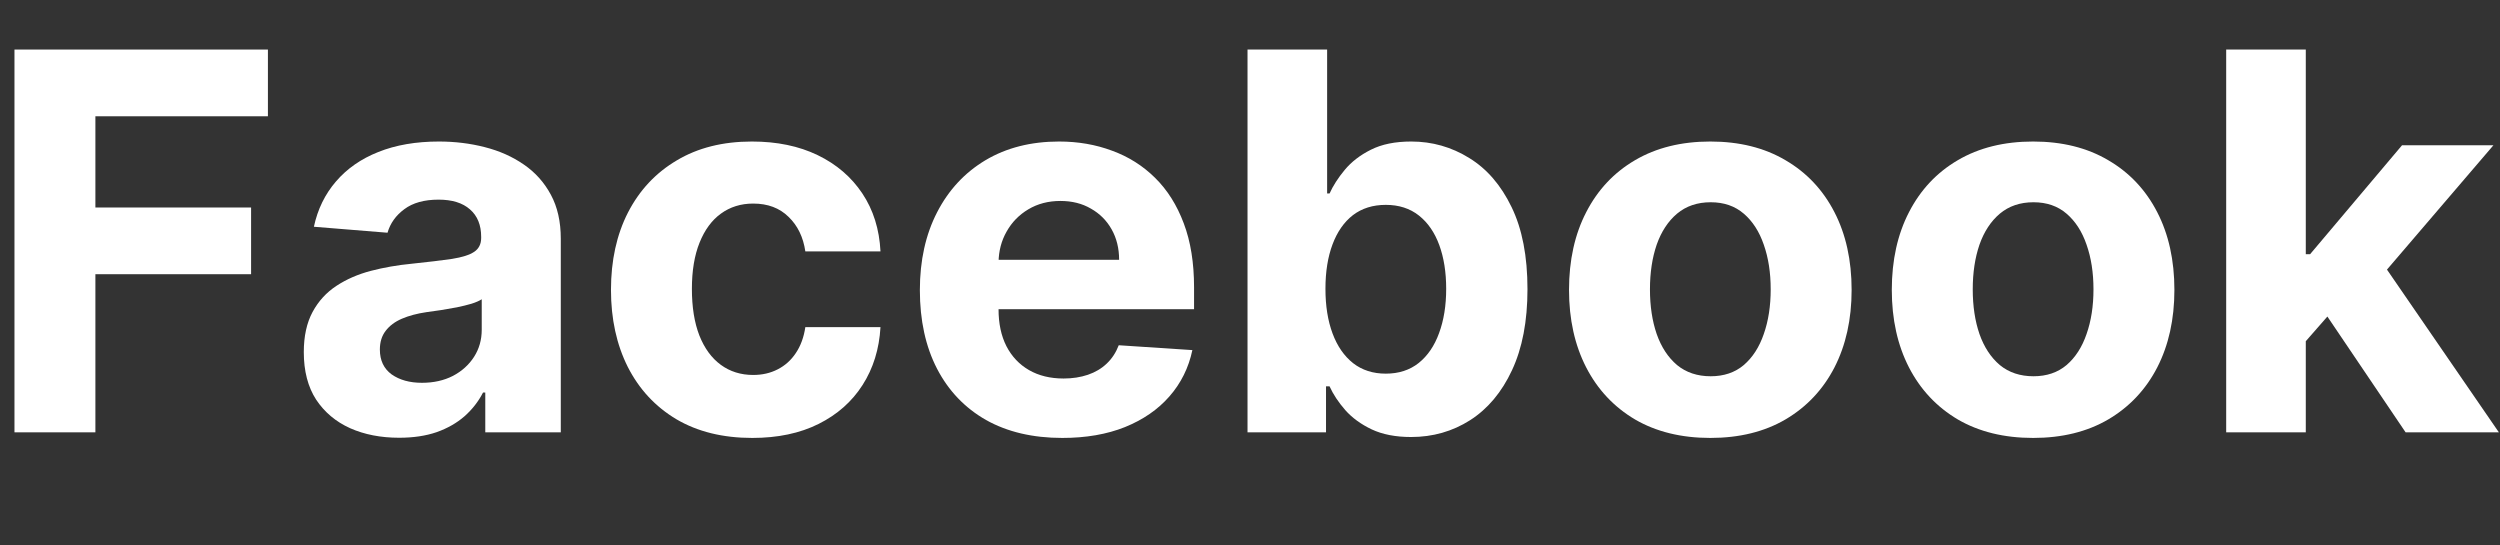 <svg width="133" height="29" viewBox="0 0 133 29" fill="none" xmlns="http://www.w3.org/2000/svg">
<rect x="0" y="0" width="133" height="29" fill="#333333" stroke="none"/>
<path d="M0.77 23V2.636H14.253V6.186H5.075V11.039H13.358V14.588H5.075V23H0.77Z" fill="white"/>
<path d="M21.233 23.288C20.259 23.288 19.39 23.119 18.628 22.781C17.866 22.437 17.262 21.93 16.818 21.26C16.381 20.584 16.162 19.742 16.162 18.735C16.162 17.886 16.318 17.173 16.629 16.597C16.941 16.02 17.365 15.556 17.902 15.205C18.439 14.853 19.049 14.588 19.732 14.409C20.421 14.23 21.143 14.104 21.899 14.031C22.787 13.939 23.503 13.852 24.047 13.773C24.59 13.687 24.985 13.561 25.23 13.395C25.475 13.229 25.598 12.984 25.598 12.659V12.6C25.598 11.97 25.399 11.483 25.001 11.138C24.61 10.793 24.053 10.621 23.331 10.621C22.569 10.621 21.962 10.79 21.511 11.128C21.061 11.459 20.762 11.877 20.616 12.381L16.699 12.063C16.898 11.135 17.289 10.332 17.872 9.656C18.456 8.974 19.208 8.45 20.129 8.085C21.057 7.714 22.131 7.529 23.351 7.529C24.199 7.529 25.011 7.628 25.787 7.827C26.569 8.026 27.262 8.334 27.865 8.752C28.475 9.169 28.956 9.706 29.307 10.362C29.658 11.012 29.834 11.791 29.834 12.699V23H25.817V20.882H25.698C25.452 21.36 25.124 21.78 24.713 22.145C24.302 22.503 23.808 22.785 23.232 22.99C22.655 23.189 21.989 23.288 21.233 23.288ZM22.446 20.365C23.069 20.365 23.619 20.242 24.097 19.997C24.574 19.745 24.948 19.407 25.22 18.983C25.492 18.559 25.628 18.078 25.628 17.541V15.921C25.495 16.007 25.313 16.086 25.081 16.159C24.856 16.226 24.6 16.288 24.315 16.348C24.03 16.401 23.745 16.451 23.46 16.497C23.175 16.537 22.917 16.573 22.685 16.607C22.188 16.68 21.753 16.796 21.382 16.955C21.011 17.114 20.723 17.329 20.517 17.601C20.312 17.866 20.209 18.198 20.209 18.595C20.209 19.172 20.418 19.613 20.835 19.918C21.259 20.216 21.796 20.365 22.446 20.365Z" fill="white"/>
<path d="M40.021 23.298C38.456 23.298 37.111 22.967 35.984 22.304C34.863 21.635 34.002 20.707 33.398 19.52C32.802 18.333 32.504 16.968 32.504 15.423C32.504 13.859 32.805 12.487 33.408 11.307C34.018 10.12 34.883 9.196 36.004 8.533C37.124 7.863 38.456 7.529 40.001 7.529C41.333 7.529 42.5 7.77 43.501 8.254C44.502 8.738 45.294 9.418 45.877 10.293C46.461 11.168 46.782 12.195 46.842 13.375H42.844C42.732 12.613 42.434 12 41.95 11.536C41.472 11.065 40.846 10.83 40.07 10.83C39.414 10.83 38.841 11.009 38.35 11.367C37.866 11.718 37.488 12.232 37.217 12.908C36.945 13.584 36.809 14.403 36.809 15.364C36.809 16.338 36.941 17.167 37.207 17.849C37.478 18.532 37.86 19.053 38.35 19.411C38.841 19.769 39.414 19.948 40.07 19.948C40.554 19.948 40.988 19.848 41.373 19.649C41.764 19.45 42.086 19.162 42.337 18.784C42.596 18.4 42.765 17.939 42.844 17.402H46.842C46.775 18.569 46.457 19.596 45.887 20.485C45.324 21.366 44.545 22.055 43.55 22.553C42.556 23.05 41.38 23.298 40.021 23.298Z" fill="white"/>
<path d="M56.514 23.298C54.943 23.298 53.591 22.98 52.457 22.344C51.33 21.701 50.462 20.793 49.852 19.619C49.242 18.439 48.937 17.044 48.937 15.433C48.937 13.862 49.242 12.483 49.852 11.297C50.462 10.11 51.32 9.186 52.427 8.523C53.541 7.86 54.847 7.529 56.345 7.529C57.352 7.529 58.29 7.691 59.159 8.016C60.034 8.334 60.796 8.815 61.446 9.457C62.102 10.101 62.612 10.909 62.977 11.884C63.342 12.851 63.524 13.985 63.524 15.284V16.448H50.627V13.823H59.537C59.537 13.213 59.404 12.672 59.139 12.202C58.874 11.731 58.506 11.363 58.035 11.098C57.571 10.826 57.031 10.691 56.414 10.691C55.771 10.691 55.201 10.84 54.704 11.138C54.214 11.43 53.829 11.824 53.551 12.321C53.272 12.812 53.13 13.358 53.123 13.962V16.457C53.123 17.213 53.262 17.866 53.541 18.416C53.826 18.966 54.227 19.391 54.744 19.689C55.261 19.987 55.874 20.137 56.584 20.137C57.054 20.137 57.485 20.07 57.876 19.938C58.267 19.805 58.602 19.606 58.88 19.341C59.159 19.076 59.371 18.751 59.517 18.367L63.434 18.625C63.236 19.566 62.828 20.388 62.211 21.091C61.602 21.787 60.813 22.331 59.845 22.722C58.884 23.106 57.773 23.298 56.514 23.298Z" fill="white"/>
<path d="M66.368 23V2.636H70.603V10.293H70.733C70.918 9.882 71.187 9.464 71.538 9.04C71.896 8.609 72.36 8.251 72.93 7.966C73.507 7.674 74.223 7.529 75.078 7.529C76.191 7.529 77.219 7.82 78.16 8.404C79.102 8.98 79.854 9.852 80.417 11.019C80.981 12.179 81.262 13.634 81.262 15.384C81.262 17.087 80.987 18.526 80.437 19.699C79.894 20.866 79.151 21.751 78.21 22.354C77.275 22.95 76.228 23.249 75.068 23.249C74.246 23.249 73.546 23.113 72.97 22.841C72.4 22.569 71.932 22.228 71.568 21.817C71.203 21.399 70.925 20.978 70.733 20.554H70.544V23H66.368ZM70.514 15.364C70.514 16.272 70.64 17.064 70.892 17.74C71.144 18.416 71.508 18.943 71.986 19.321C72.463 19.692 73.043 19.878 73.725 19.878C74.415 19.878 74.998 19.689 75.475 19.311C75.953 18.927 76.314 18.396 76.559 17.72C76.811 17.038 76.937 16.252 76.937 15.364C76.937 14.482 76.814 13.707 76.569 13.037C76.324 12.367 75.963 11.844 75.486 11.466C75.008 11.088 74.421 10.899 73.725 10.899C73.036 10.899 72.453 11.082 71.975 11.446C71.505 11.811 71.144 12.328 70.892 12.997C70.64 13.667 70.514 14.456 70.514 15.364Z" fill="white"/>
<path d="M90.989 23.298C89.445 23.298 88.109 22.97 86.982 22.314C85.862 21.651 84.997 20.73 84.387 19.55C83.777 18.363 83.472 16.988 83.472 15.423C83.472 13.846 83.777 12.467 84.387 11.287C84.997 10.101 85.862 9.179 86.982 8.523C88.109 7.86 89.445 7.529 90.989 7.529C92.534 7.529 93.866 7.86 94.987 8.523C96.113 9.179 96.982 10.101 97.592 11.287C98.201 12.467 98.506 13.846 98.506 15.423C98.506 16.988 98.201 18.363 97.592 19.55C96.982 20.73 96.113 21.651 94.987 22.314C93.866 22.97 92.534 23.298 90.989 23.298ZM91.009 20.017C91.712 20.017 92.299 19.818 92.769 19.421C93.24 19.016 93.594 18.466 93.833 17.77C94.078 17.074 94.201 16.282 94.201 15.394C94.201 14.505 94.078 13.713 93.833 13.017C93.594 12.321 93.24 11.771 92.769 11.367C92.299 10.962 91.712 10.76 91.009 10.76C90.3 10.76 89.703 10.962 89.219 11.367C88.742 11.771 88.381 12.321 88.136 13.017C87.897 13.713 87.778 14.505 87.778 15.394C87.778 16.282 87.897 17.074 88.136 17.77C88.381 18.466 88.742 19.016 89.219 19.421C89.703 19.818 90.3 20.017 91.009 20.017Z" fill="white"/>
<path d="M108.161 23.298C106.617 23.298 105.281 22.97 104.154 22.314C103.034 21.651 102.169 20.73 101.559 19.55C100.949 18.363 100.644 16.988 100.644 15.423C100.644 13.846 100.949 12.467 101.559 11.287C102.169 10.101 103.034 9.179 104.154 8.523C105.281 7.86 106.617 7.529 108.161 7.529C109.706 7.529 111.038 7.86 112.158 8.523C113.285 9.179 114.154 10.101 114.764 11.287C115.373 12.467 115.678 13.846 115.678 15.423C115.678 16.988 115.373 18.363 114.764 19.55C114.154 20.73 113.285 21.651 112.158 22.314C111.038 22.97 109.706 23.298 108.161 23.298ZM108.181 20.017C108.884 20.017 109.47 19.818 109.941 19.421C110.412 19.016 110.766 18.466 111.005 17.77C111.25 17.074 111.373 16.282 111.373 15.394C111.373 14.505 111.25 13.713 111.005 13.017C110.766 12.321 110.412 11.771 109.941 11.367C109.47 10.962 108.884 10.76 108.181 10.76C107.472 10.76 106.875 10.962 106.391 11.367C105.914 11.771 105.553 12.321 105.308 13.017C105.069 13.713 104.95 14.505 104.95 15.394C104.95 16.282 105.069 17.074 105.308 17.77C105.553 18.466 105.914 19.016 106.391 19.421C106.875 19.818 107.472 20.017 108.181 20.017Z" fill="white"/>
<path d="M122.271 18.605L122.281 13.524H122.897L127.789 7.727H132.651L126.079 15.403H125.075L122.271 18.605ZM118.433 23V2.636H122.668V23H118.433ZM127.978 23L123.484 16.348L126.308 13.355L132.94 23H127.978Z" fill="white"/>
</svg>

